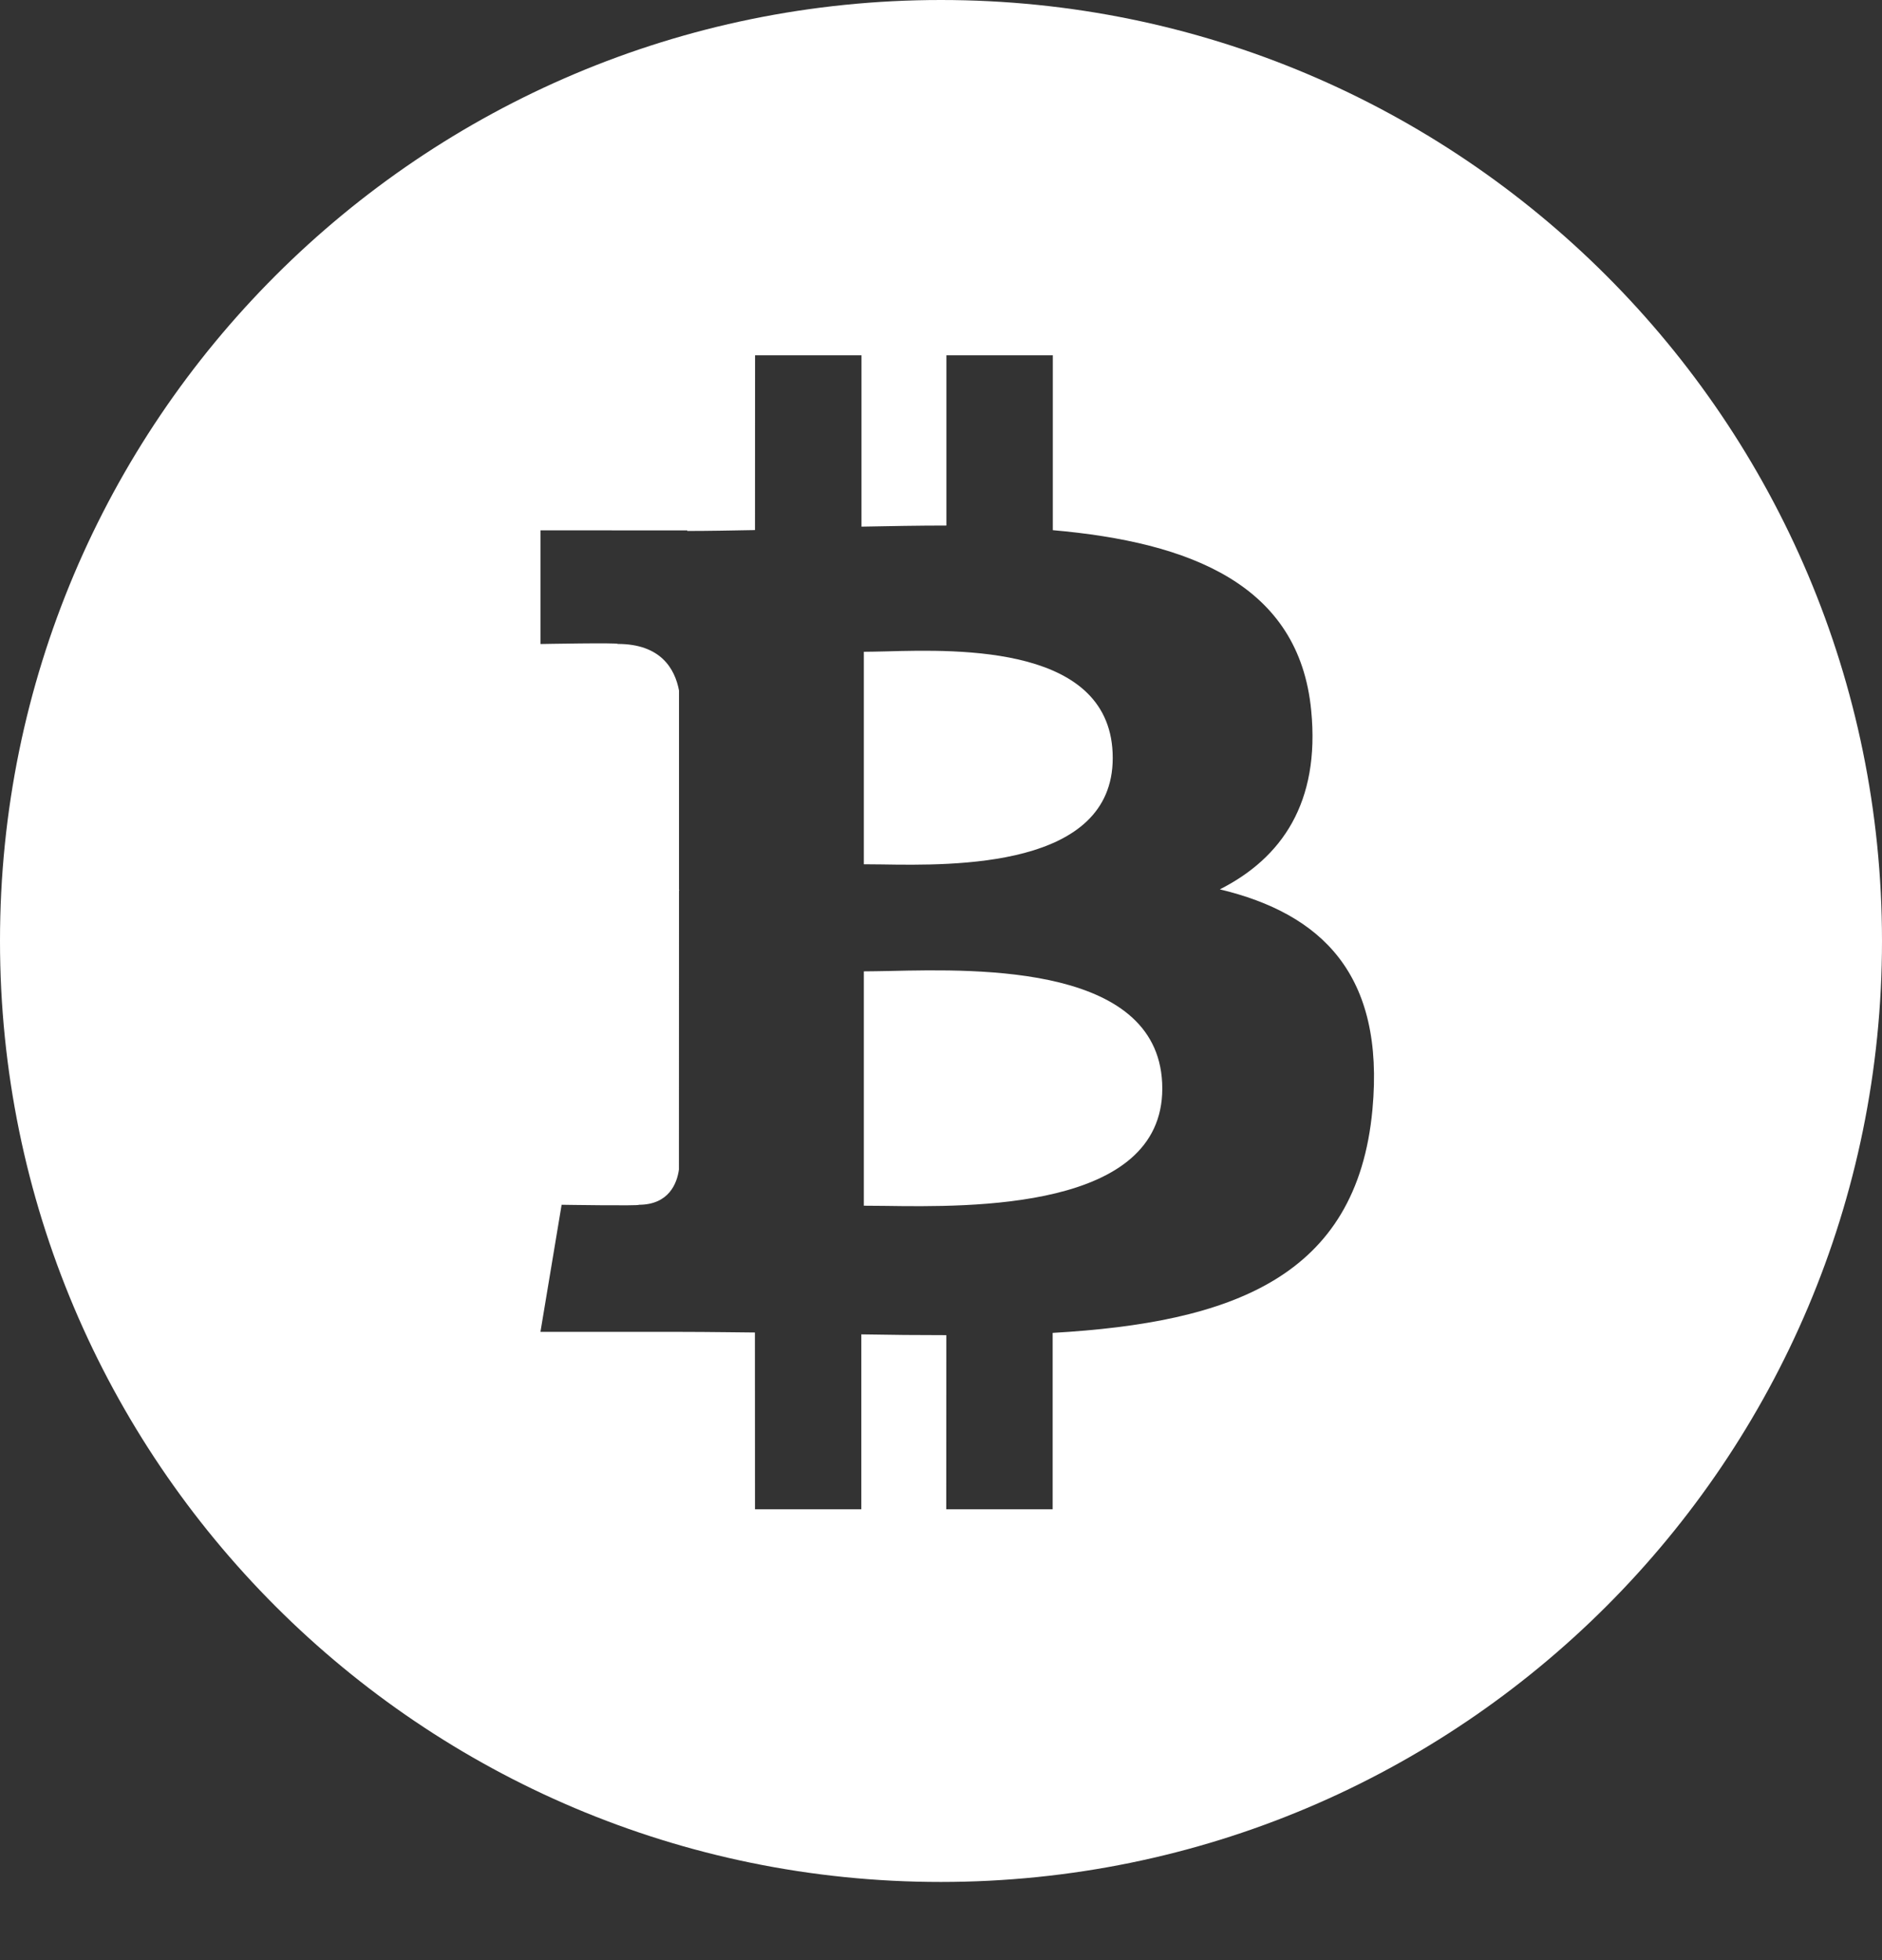 <svg width="24" height="25" viewBox="0 0 24 25" fill="none" xmlns="http://www.w3.org/2000/svg">
    <rect x="0" y="0" width="24" height="25" fill="#333333" stroke="none"/>
    <g clip-path="url(#clip0_591_258)">
    <path fill-rule="evenodd" clip-rule="evenodd" d="M24 12.002C24 18.629 18.627 24.002 11.997 24.003C5.372 24.003 -0.001 18.629 5.14574e-07 12.001C-0.002 5.373 5.371 0 11.999 0C18.627 0 24 5.374 24 12.002ZM16.721 9.062C16.567 7.455 15.179 6.916 13.426 6.762V4.532H12.069V6.703C11.713 6.703 11.348 6.71 10.986 6.717V4.532H9.629L9.628 6.76L9.614 6.761C9.325 6.766 9.041 6.772 8.764 6.772V6.765L6.893 6.764V8.214C6.893 8.214 7.895 8.195 7.878 8.213C8.428 8.213 8.607 8.532 8.659 8.807V11.348C8.659 11.348 8.66 11.348 8.661 11.348V11.358H8.659L8.658 14.917C8.634 15.09 8.532 15.365 8.148 15.366C8.165 15.382 7.162 15.366 7.162 15.366L6.892 16.987H8.659C8.858 16.987 9.055 16.989 9.251 16.991H9.251C9.377 16.993 9.503 16.994 9.627 16.995L9.628 19.25H10.984V17.019C11.356 17.026 11.716 17.029 12.068 17.029L12.067 19.25H13.424V17C15.705 16.869 17.304 16.294 17.502 14.151C17.662 12.425 16.851 11.654 15.556 11.343C16.344 10.944 16.836 10.238 16.721 9.062ZM11.277 15.38H11.277L11.277 15.38C11.179 15.379 11.091 15.378 11.016 15.378V12.389C11.11 12.389 11.224 12.386 11.353 12.384H11.353C12.495 12.358 14.822 12.306 14.822 13.884C14.822 15.432 12.388 15.396 11.277 15.38ZM14.19 9.668C14.19 11.072 12.172 11.04 11.243 11.025C11.157 11.024 11.081 11.023 11.016 11.023V8.313C11.094 8.313 11.188 8.31 11.295 8.308H11.295C12.246 8.282 14.191 8.231 14.19 9.668Z" fill="white"/>
    </g>
    <defs>
    <clipPath id="clip0_591_258">
    <rect width="24" height="24.004" fill="white"/>
    </clipPath>
    </defs>
</svg>

